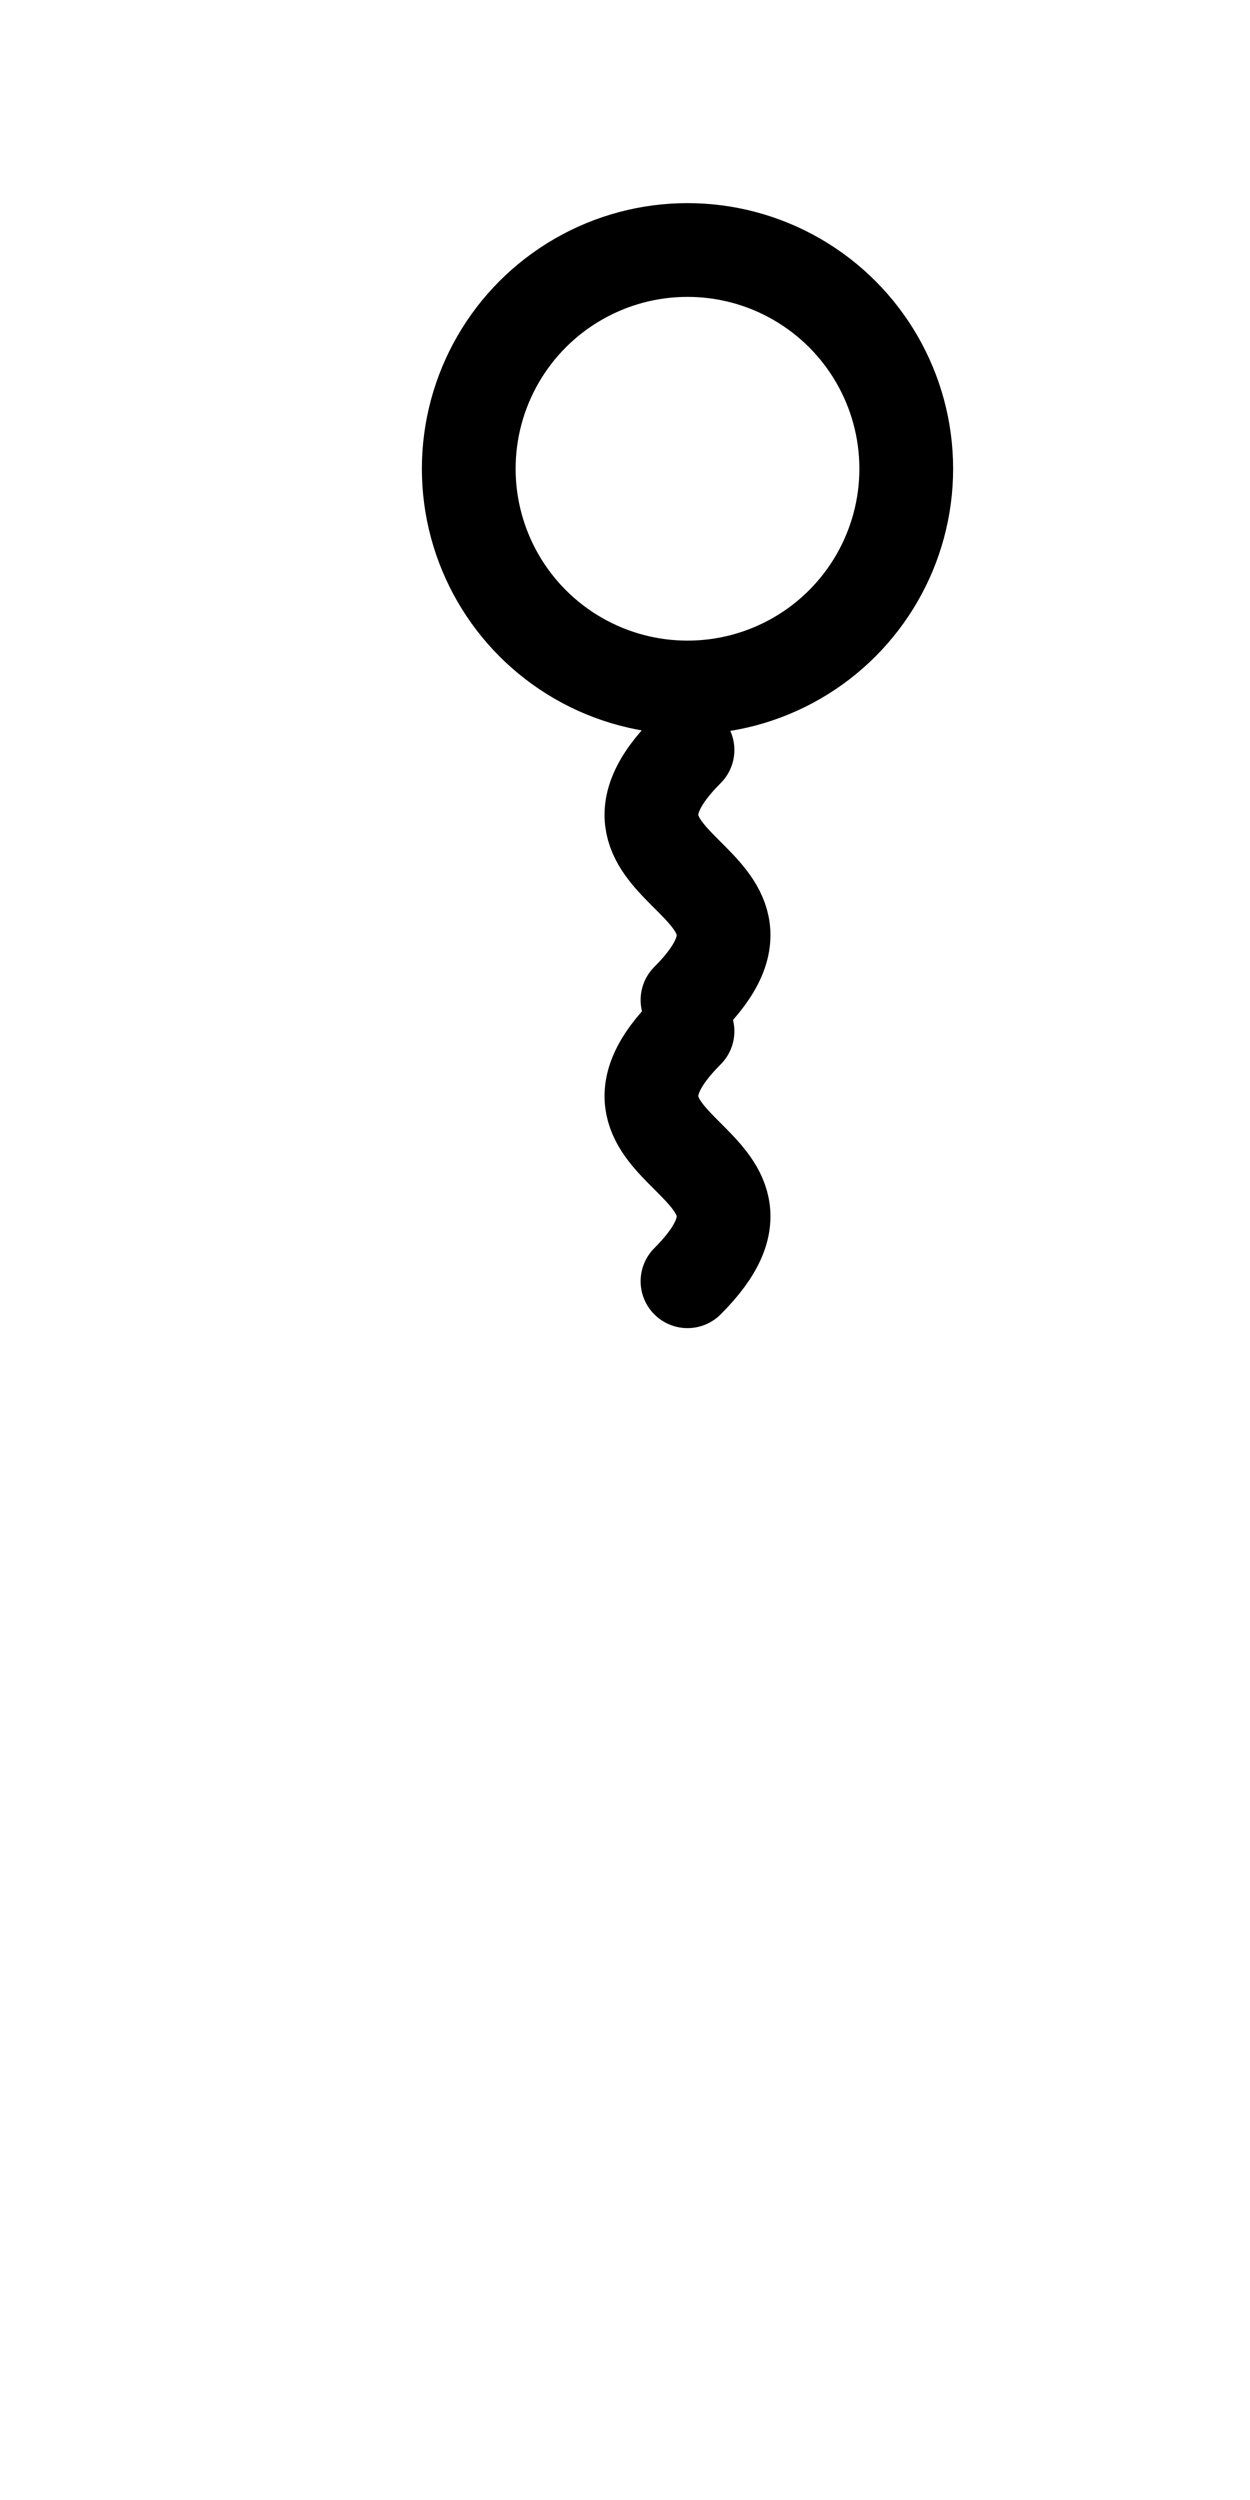 <?xml version="1.0" standalone="no"?>
<!DOCTYPE svg PUBLIC "-//W3C//DTD SVG 1.1//EN" "http://www.w3.org/Graphics/SVG/1.1/DTD/svg11.dtd">
<svg viewBox="0 13 40 50" style="background-color:#ffffff00" version="1.1" xmlns="http://www.w3.org/2000/svg" xmlns:xlink="http://www.w3.org/1999/xlink" xml:space="preserve"	x="0px" y="0px" width="50px" height="100px" >
    <defs>
        <style type="text/css">
            path,circle,polygon {
                stroke:#000000;
                stroke-width: 3;
                stroke-linecap: round;
                stroke-linejoin: round;
                fill: none
            }
        </style>
    </defs>
    <circle cx="22" cy="13" r="7"/>
    <path d="m 22,30 c 4,-4 -4,-4 0,-8"/>
    <path d="m 22,39 c 4,-4 -4,-4 0,-8" />
</svg>
